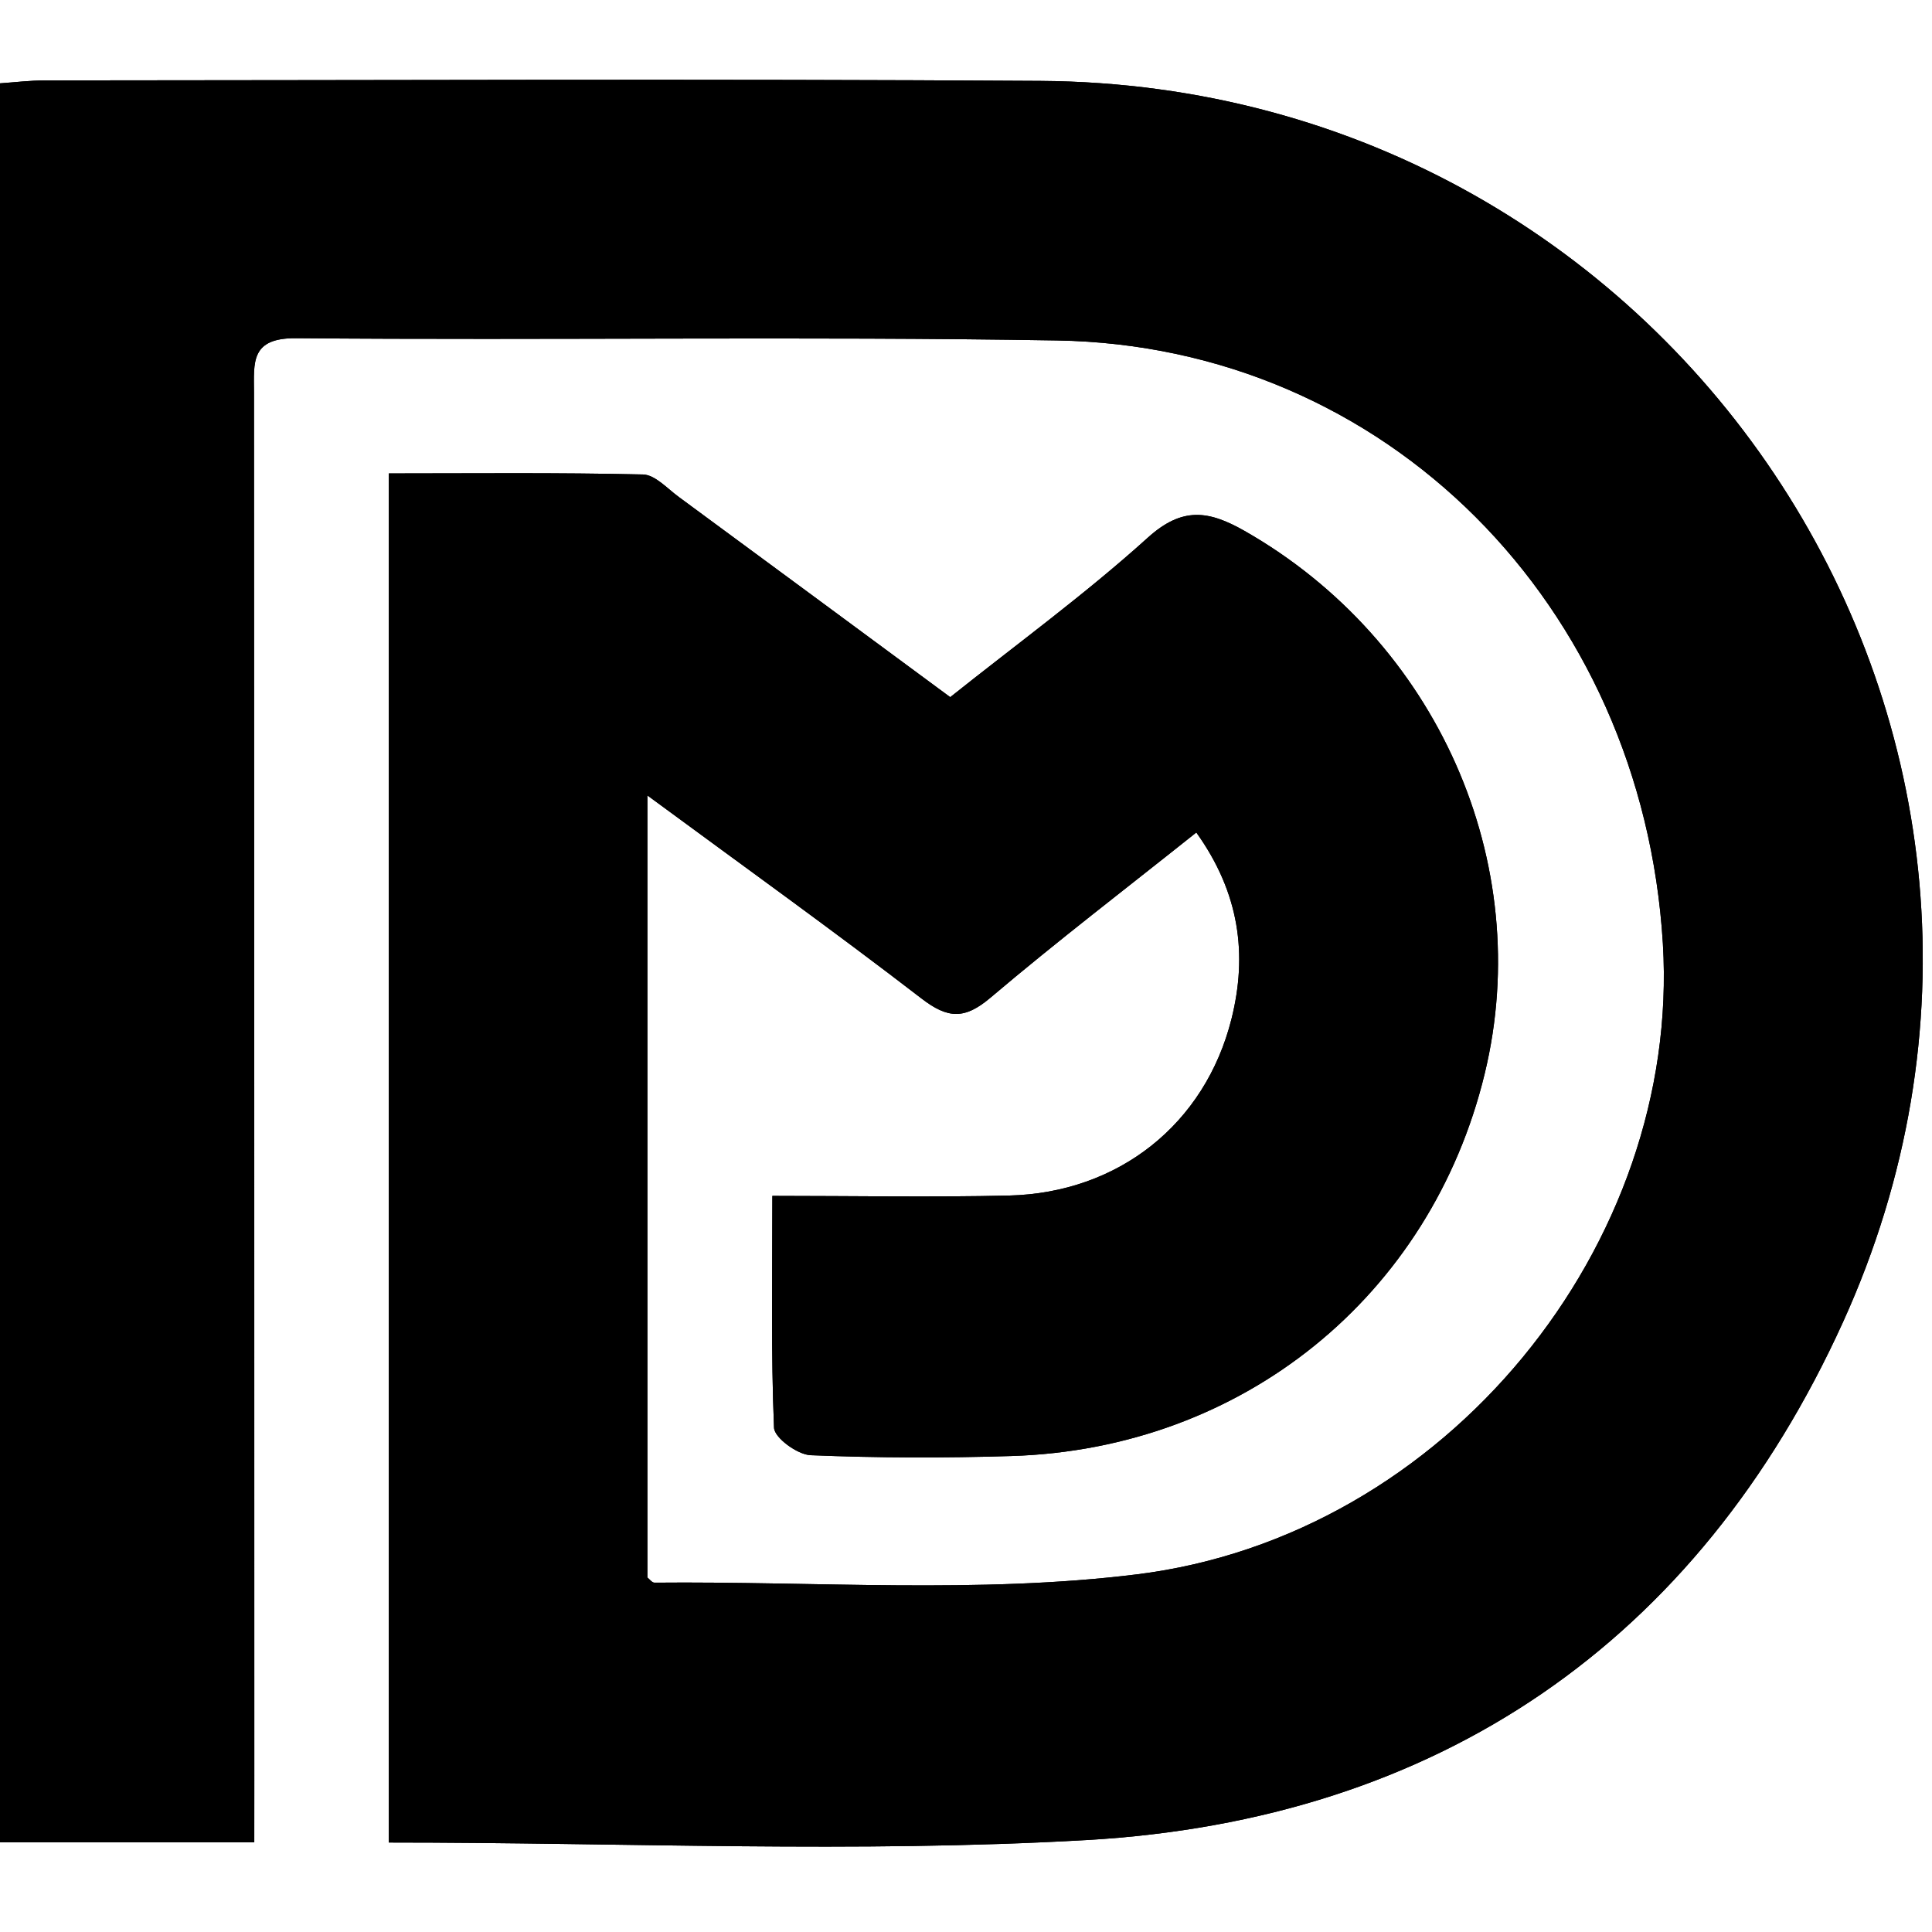 <svg xmlns="http://www.w3.org/2000/svg" xmlns:xlink="http://www.w3.org/1999/xlink" width="500" zoomAndPan="magnify" viewBox="0 0 375 375" height="500" preserveAspectRatio="xMidYMid meet" version="1.0"><defs><clipPath id="99c2d01824"><path d="M 0 15.098 L 374 15.098 L 374 359 L 0 359 Z M 0 15.098 " clip-rule="nonzero"/></clipPath></defs><g clip-path="url(#99c2d01824)"><path fill="#000000" d="M 49.355 357.586 C 32.16 357.586 16.457 357.586 0 357.586 C 0 243.914 0 130.496 0 16.172 C 2.844 15.98 5.797 15.609 8.746 15.609 C 73.141 15.59 137.547 15.281 201.941 15.703 C 326.371 16.52 409.102 143.555 357.719 256.633 C 329.496 318.719 279.133 353.246 210.879 357.156 C 166.152 359.711 121.156 357.633 75.469 357.633 C 75.469 269.117 75.469 180.742 75.469 91.891 C 91.715 91.891 108.262 91.711 124.785 92.094 C 127.141 92.148 129.508 94.812 131.742 96.453 C 149.168 109.27 166.562 122.125 184.438 135.316 C 197.438 124.953 210.688 115.297 222.785 104.363 C 229.484 98.32 234.578 99.078 241.535 103.031 C 278.836 124.262 298.094 167.398 288.188 208.363 C 277.746 251.566 241.207 281.227 196.328 282.613 C 183.336 283.016 170.309 282.988 157.328 282.453 C 154.789 282.348 150.316 279.078 150.238 277.125 C 149.637 262.652 149.914 248.148 149.914 232.121 C 165.758 232.121 180.797 232.406 195.828 232.055 C 217.078 231.547 233.918 218.191 239.035 197.758 C 242.156 185.266 240.613 173.328 232.203 161.586 C 218.582 172.449 205.148 182.719 192.266 193.637 C 187.254 197.891 183.996 197.766 178.863 193.809 C 161.746 180.629 144.184 168.039 125.656 154.391 C 125.656 205.805 125.656 255.965 125.656 306.191 C 126.07 306.508 126.547 307.195 127.027 307.195 C 158.258 306.898 189.832 309.391 220.629 305.586 C 280.707 298.164 326.305 241.5 322.762 183.129 C 318.758 117.297 268.949 67.148 205.168 66.082 C 155.957 65.262 106.719 66.074 57.488 65.645 C 48.559 65.566 49.289 70.367 49.297 76.191 C 49.363 165.973 49.355 255.762 49.363 345.543 C 49.355 349.242 49.355 352.91 49.355 357.586 Z M 49.355 357.586 " fill-opacity="1" fill-rule="nonzero"/><path fill="#000000" d="M 49.355 357.586 C 32.16 357.586 16.457 357.586 0 357.586 C 0 243.914 0 130.496 0 16.172 C 2.844 15.98 5.797 15.609 8.746 15.609 C 73.141 15.59 137.547 15.281 201.941 15.703 C 326.371 16.52 409.102 143.555 357.719 256.633 C 329.496 318.719 279.133 353.246 210.879 357.156 C 166.152 359.711 121.156 357.633 75.469 357.633 C 75.469 269.117 75.469 180.742 75.469 91.891 C 91.715 91.891 108.262 91.711 124.785 92.094 C 127.141 92.148 129.508 94.812 131.742 96.453 C 149.168 109.27 166.562 122.125 184.438 135.316 C 197.438 124.953 210.688 115.297 222.785 104.363 C 229.484 98.32 234.578 99.078 241.535 103.031 C 278.836 124.262 298.094 167.398 288.188 208.363 C 277.746 251.566 241.207 281.227 196.328 282.613 C 183.336 283.016 170.309 282.988 157.328 282.453 C 154.789 282.348 150.316 279.078 150.238 277.125 C 149.637 262.652 149.914 248.148 149.914 232.121 C 165.758 232.121 180.797 232.406 195.828 232.055 C 217.078 231.547 233.918 218.191 239.035 197.758 C 242.156 185.266 240.613 173.328 232.203 161.586 C 218.582 172.449 205.148 182.719 192.266 193.637 C 187.254 197.891 183.996 197.766 178.863 193.809 C 161.746 180.629 144.184 168.039 125.656 154.391 C 125.656 205.805 125.656 255.965 125.656 306.191 C 126.07 306.508 126.547 307.195 127.027 307.195 C 158.258 306.898 189.832 309.391 220.629 305.586 C 280.707 298.164 326.305 241.5 322.762 183.129 C 318.758 117.297 268.949 67.148 205.168 66.082 C 155.957 65.262 106.719 66.074 57.488 65.645 C 48.559 65.566 49.289 70.367 49.297 76.191 C 49.363 165.973 49.355 255.762 49.363 345.543 C 49.355 349.242 49.355 352.91 49.355 357.586 Z M 49.355 357.586 " fill-opacity="1" fill-rule="nonzero"/></g></svg>